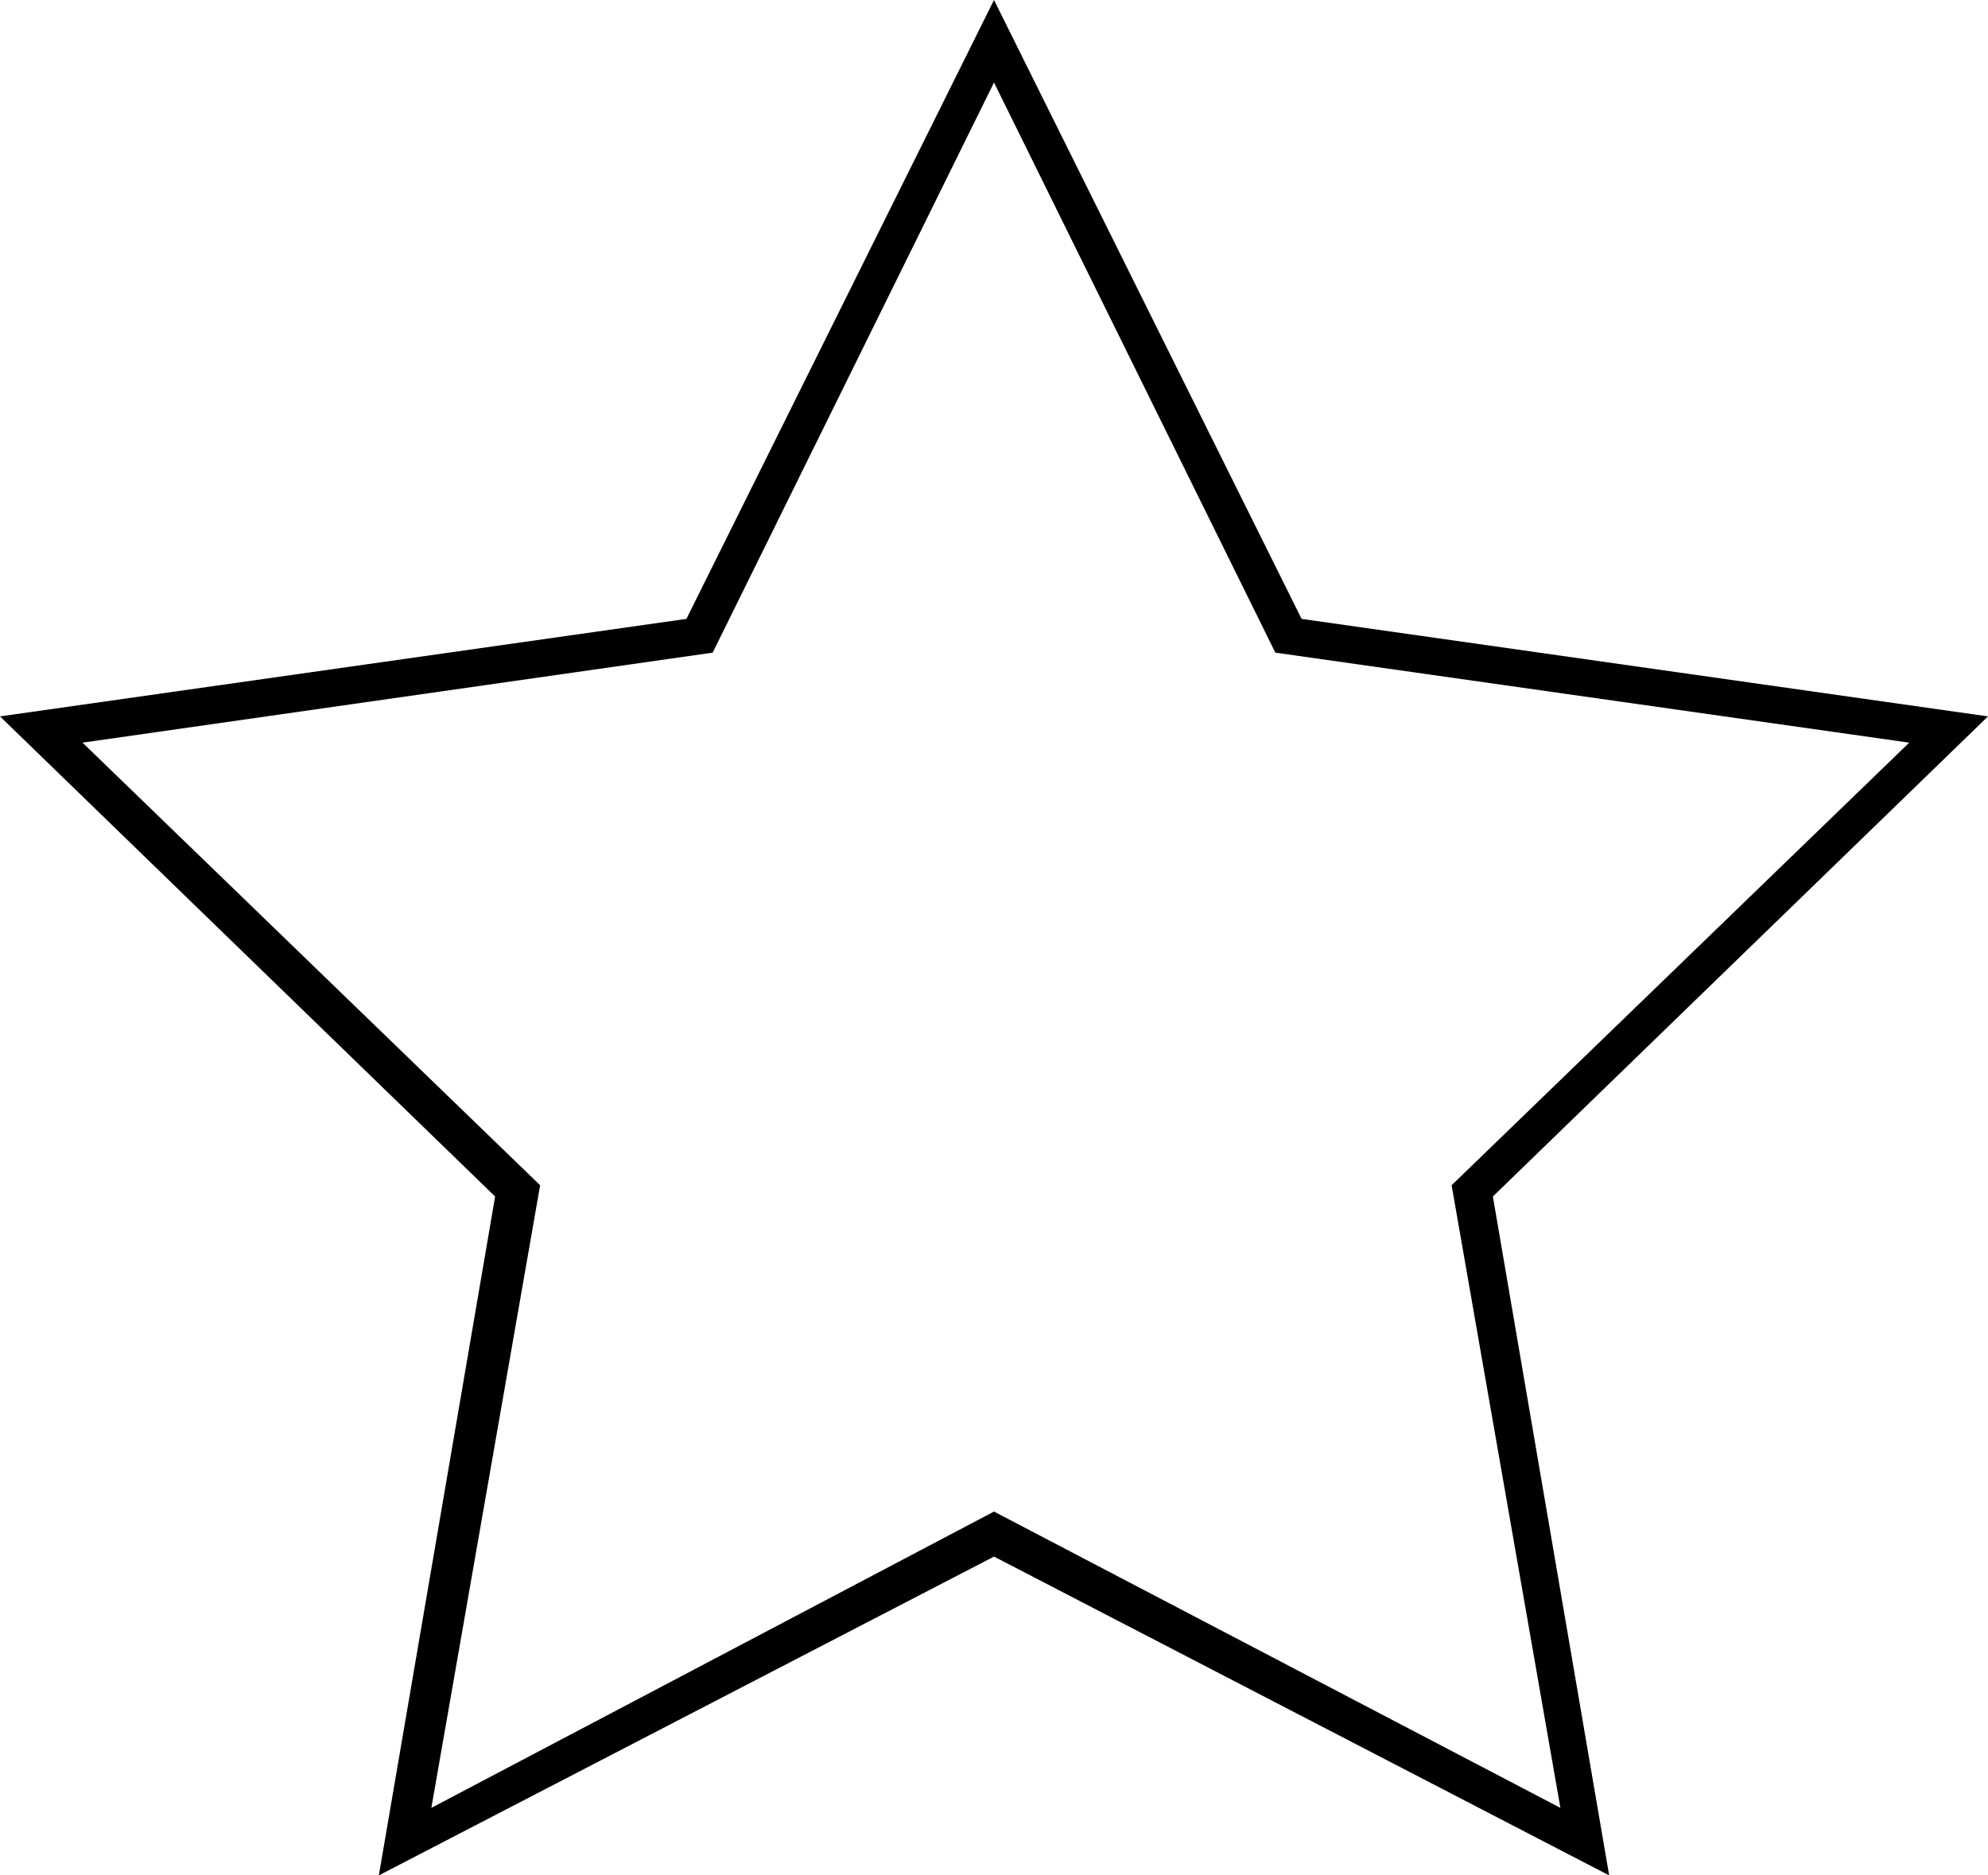 <?xml version="1.0" encoding="utf-8"?>
<!-- Generator: Adobe Illustrator 21.1.0, SVG Export Plug-In . SVG Version: 6.00 Build 0)  -->
<svg version="1.1" id="star" xmlns="http://www.w3.org/2000/svg" xmlns:xlink="http://www.w3.org/1999/xlink" x="0px" y="0px"
	 viewBox="0 0 53 50" style="enable-background:new 0 0 53 50;" xml:space="preserve">
<path id="star_1_" d="M10.1,50l3.1-18.1L0,19.1l18.3-2.6L26.5,0l8.2,16.5L53,19.1L39.8,31.9L42.9,50l-16.4-8.5L10.1,50z M26.5,40.3
	l15.1,7.9l-2.9-16.6l12.2-11.8L34,17.4L26.5,2.2L19,17.4L2.2,19.8l12.2,11.8l-2.9,16.6L26.5,40.3z"/>
</svg>
